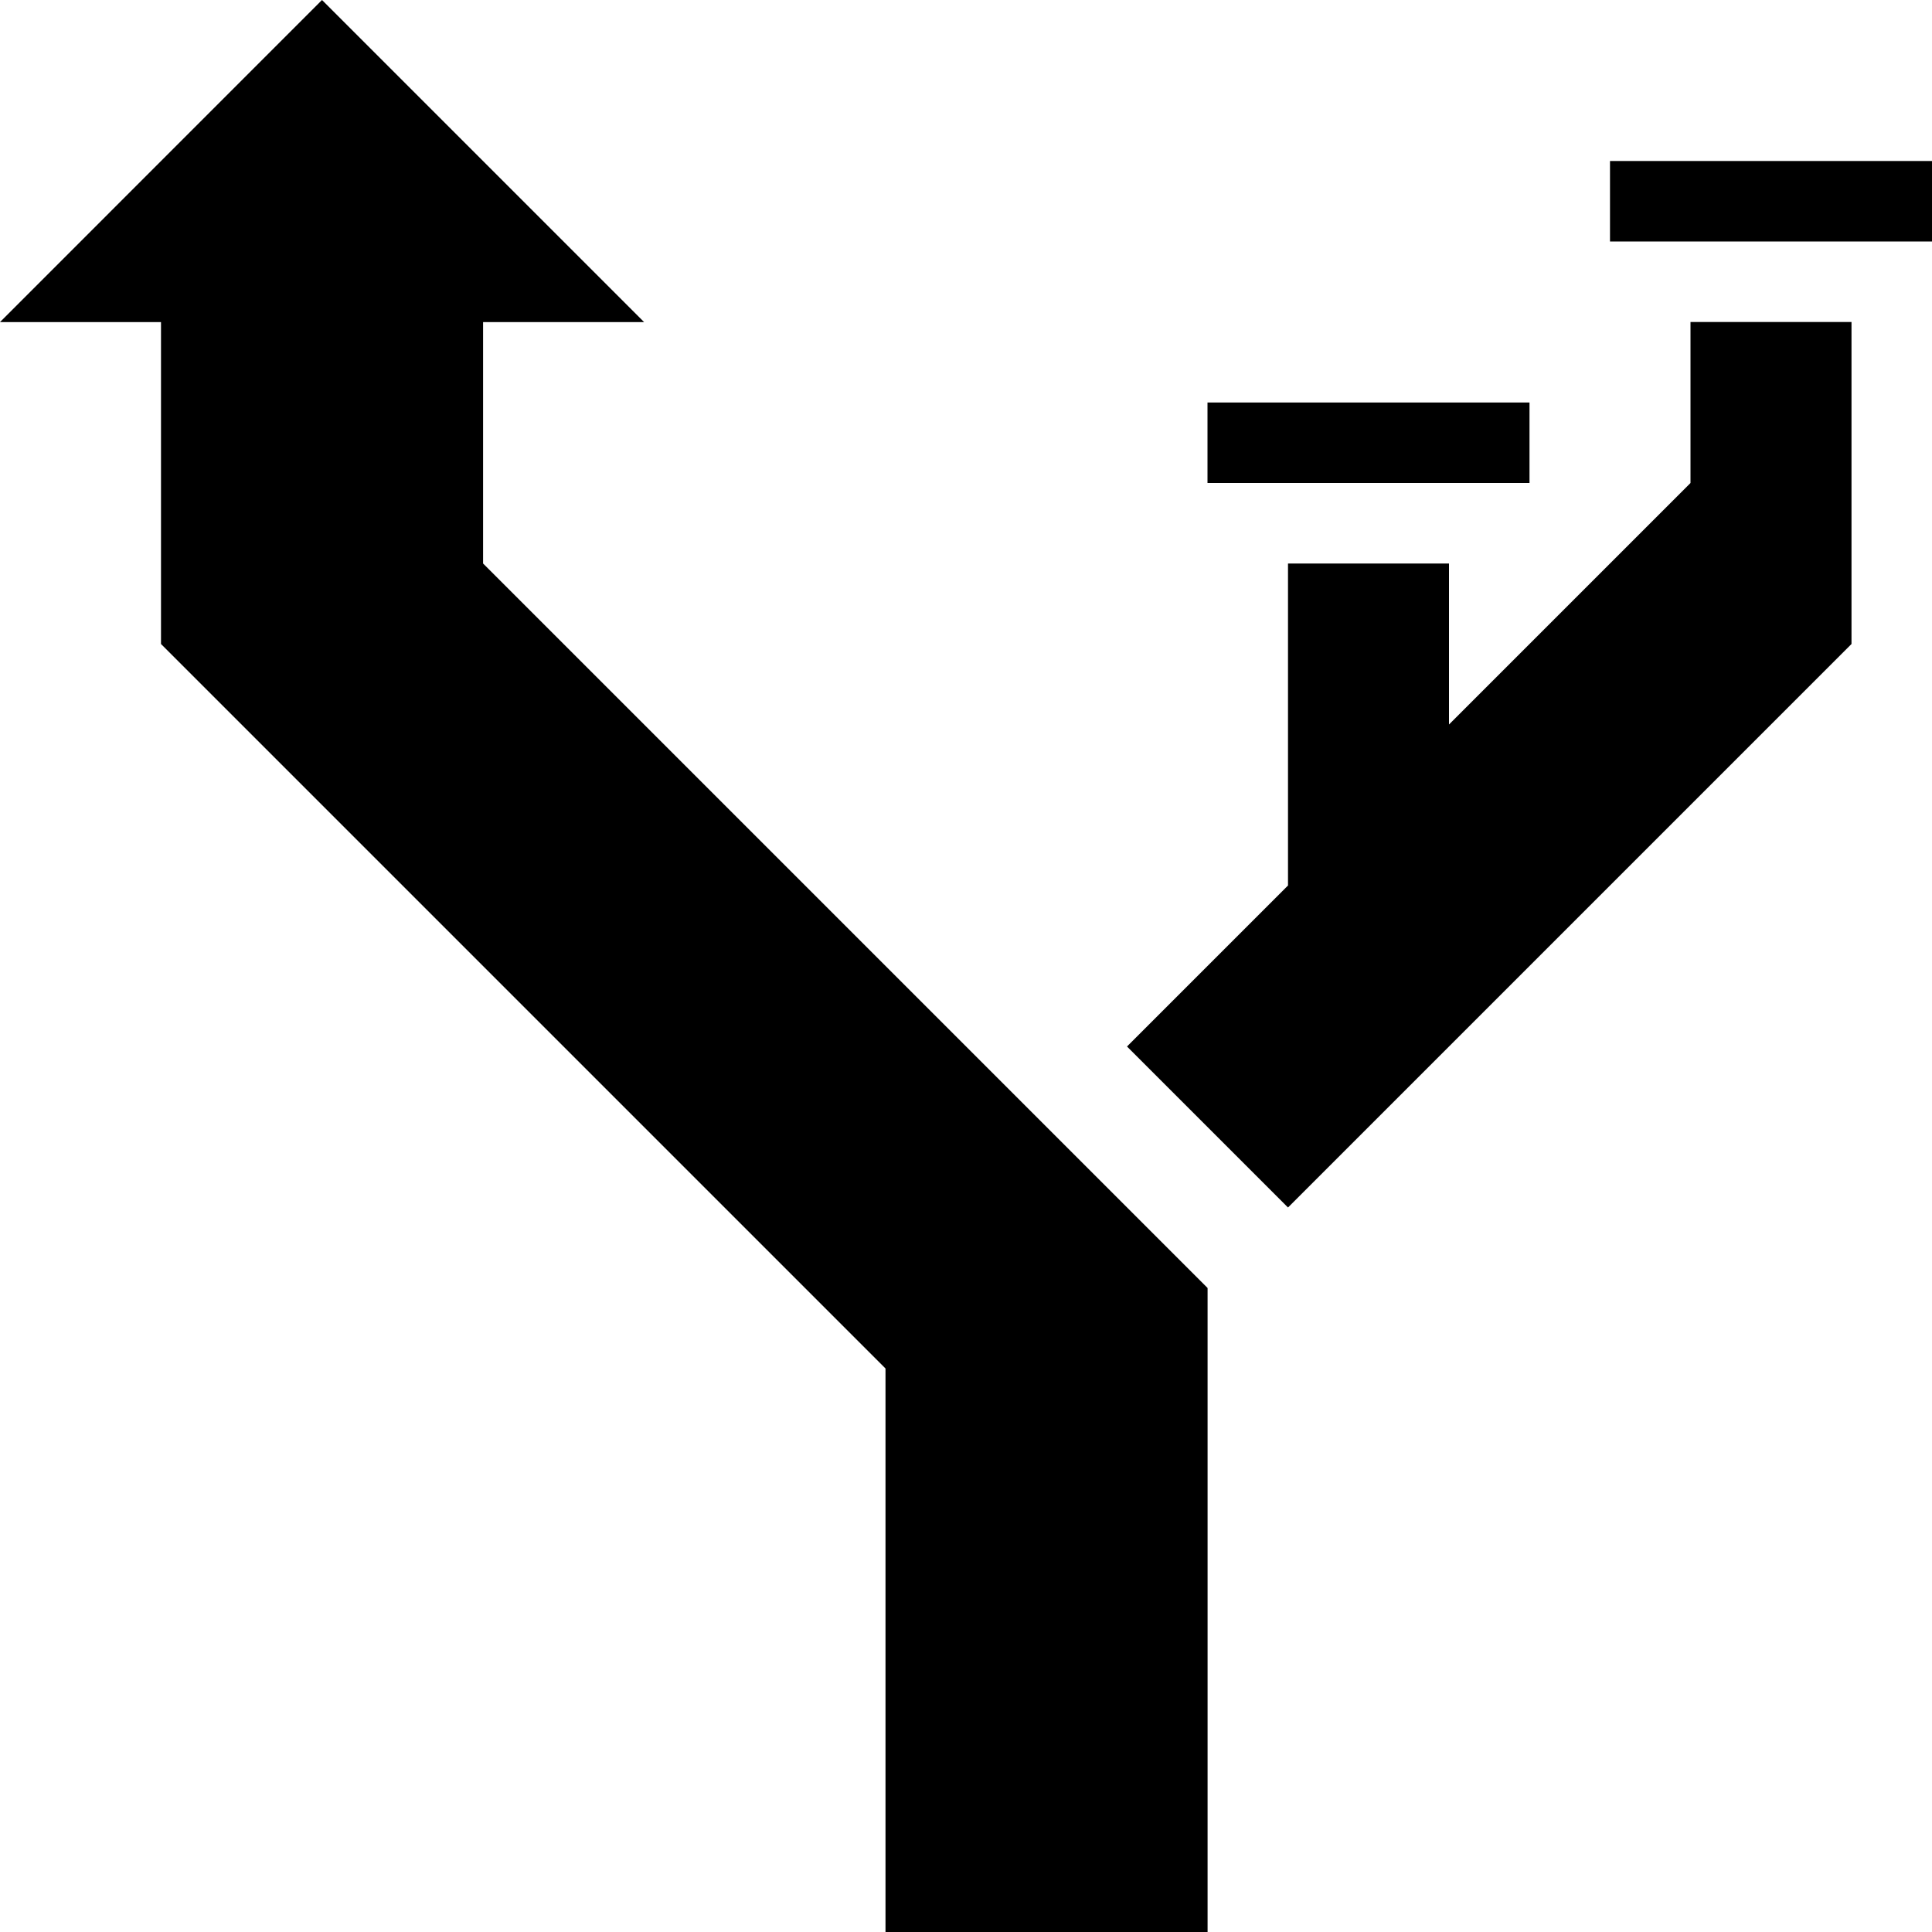<svg xmlns="http://www.w3.org/2000/svg" width="24" height="24" viewBox="0 0 24 24">
  <g fill-rule="evenodd">
    <polygon points="21 6 21 6 18 9 18 7 16 7 16 11 14 13 16 15 23 8 23 4 21 4"/>
    <polygon points="4 0 0 4.001 2 4.001 2 8 11 17 11 24 15.001 24 15.001 16 6.001 7 6.001 4.001 8.001 4.001"/>
    <polygon points="15 6 19 6 19 5 15 5"/>
    <polygon points="20 3 24 3 24 2 20 2"/>
  </g>
</svg>
